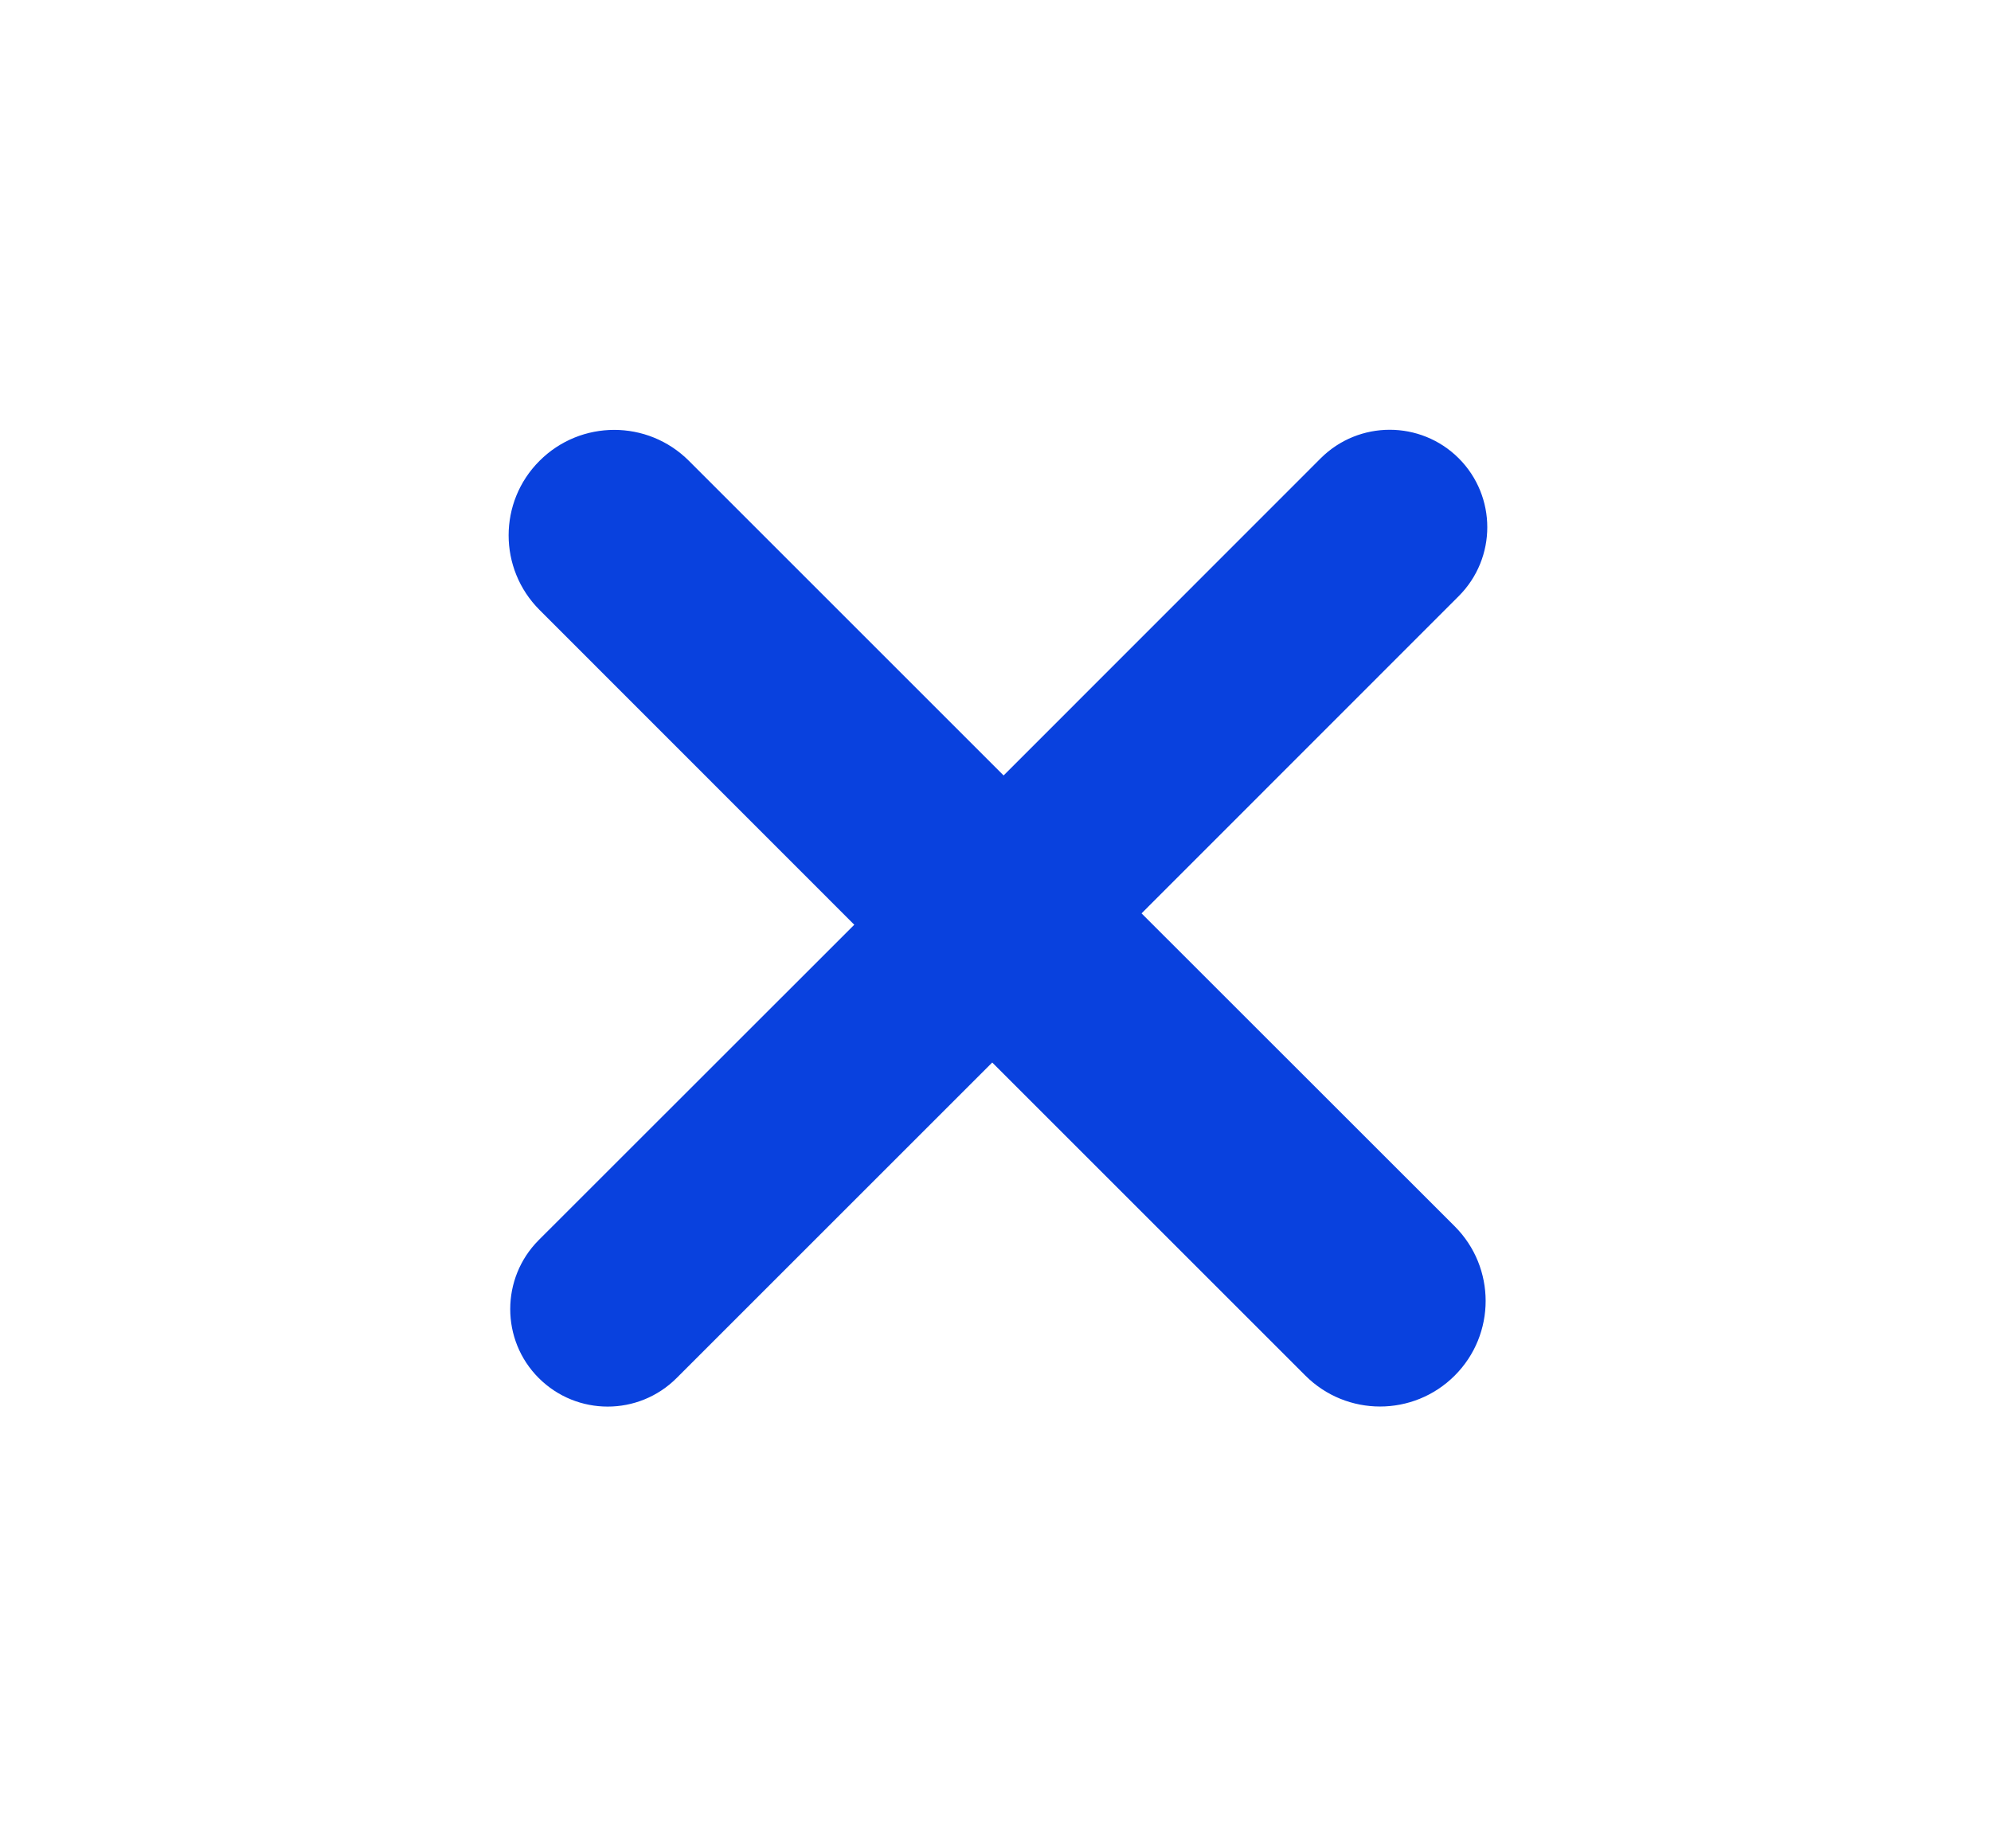 <svg width="14" height="13" viewBox="0 0 14 13" fill="none" xmlns="http://www.w3.org/2000/svg">
<path d="M3.788 9.692C4.056 9.96 4.49 9.96 4.758 9.692L6.977 7.473L9.179 9.675C9.469 9.965 9.939 9.965 10.229 9.675C10.519 9.385 10.519 8.915 10.229 8.625L8.027 6.424L10.257 4.193C10.525 3.925 10.525 3.491 10.257 3.223C9.989 2.956 9.555 2.956 9.287 3.223L7.057 5.454L4.844 3.241C4.554 2.951 4.084 2.951 3.794 3.241C3.504 3.53 3.504 4 3.794 4.29L6.007 6.504L3.788 8.722C3.521 8.99 3.521 9.425 3.788 9.692Z" fill="#0941DE"/>
</svg>
